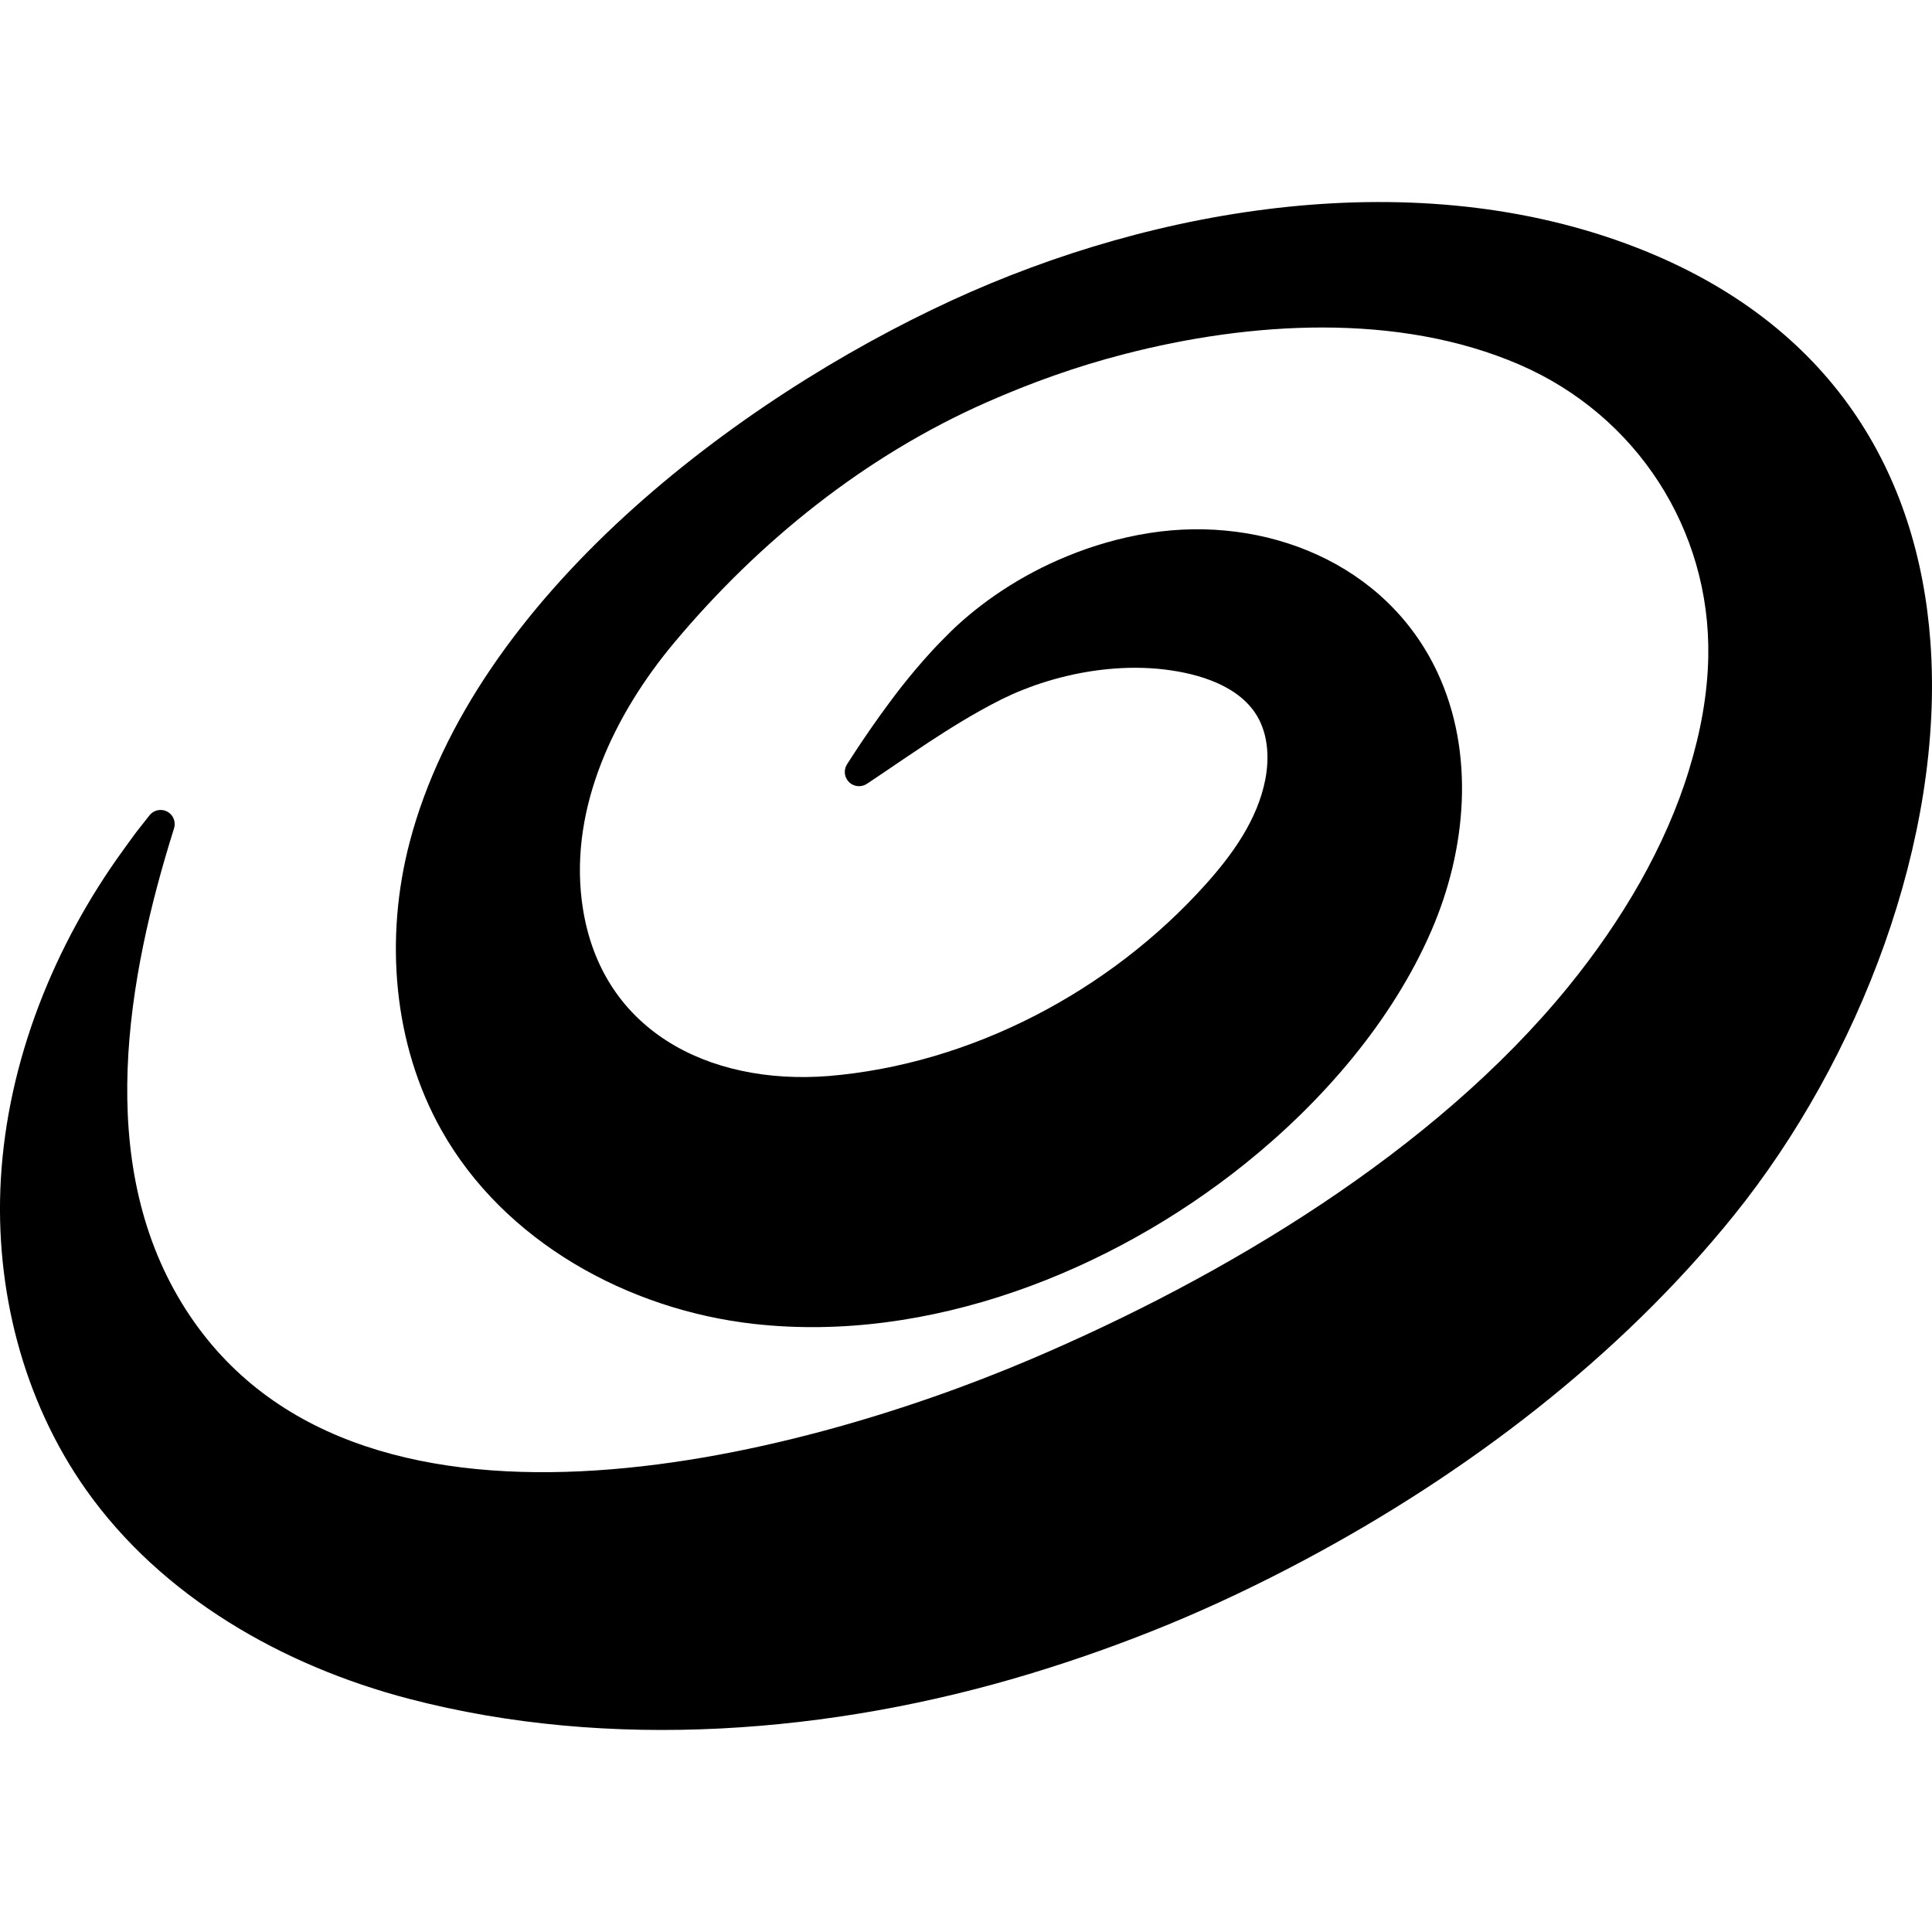 <svg xmlns="http://www.w3.org/2000/svg" viewBox="0 0 612 612">
	<path fill="currentColor" d="M549.33 384.88C512.8 430.24 464.12 467.1 412.92 494.33C398.79 501.85 384.47 508.67 369.96 514.65C355.45 520.61 340.79 525.81 326.07 530.26C263.61 549.17 193.24 554.78 129.59 538.14C89.44 527.65 51.16 505.76 27.22 471.86C7.26 443.59 -1.7 408.17 0.26 373.62C2.4 336.09 17.11 299.45 39.11 269.16C40 267.93 40.82 266.81 41.56 265.78C42.31 264.76 42.98 263.81 43.6 263.04C46.08 259.9 47.35 258.28 47.35 258.28C48.88 256.34 51.69 256 53.64 257.53C55.14 258.71 55.67 260.67 55.13 262.4C40.17 309.99 30.05 367.73 57.63 412.86C110.56 499.43 252.11 462.2 326.22 430.7C387.62 404.61 454.22 364.82 496.76 312.59C505.28 302.13 512.98 291.01 519.52 279.47C526.02 267.93 531.36 255.95 535.02 243.91C538.72 231.88 540.91 219.84 541.13 208.03C541.88 167.69 518.34 131.55 481.42 115.55C442.9 98.85 395.84 101.88 356.04 112.2C341.07 116.05 326.46 121.28 312.37 127.51C274.14 144.4 240.57 171.33 213.62 203.52C194.52 226.32 180.66 255.61 184.27 285.13C189.32 326.44 224.58 343.81 262.39 340.86C307.8 337.09 351.64 313.89 381.92 280.14C390.52 270.56 398.33 259.61 400.8 246.97C402.22 239.68 401.65 231.65 397.41 225.56C390.9 216.22 377.51 212.85 366.75 211.85C363.69 211.58 360.62 211.48 357.57 211.55C354.52 211.62 351.5 211.87 348.54 212.22C342.62 212.95 336.97 214.21 331.74 215.81C329.11 216.59 326.61 217.5 324.21 218.45C321.8 219.38 319.54 220.41 317.37 221.47C308.13 226.12 300.45 231.04 294.12 235.17C287.83 239.33 282.95 242.68 279.64 244.92C277.98 246.04 276.71 246.88 275.87 247.45C275.01 248.01 274.58 248.3 274.58 248.3C272.5 249.66 269.71 249.09 268.35 247.01C267.34 245.49 267.39 243.57 268.31 242.12C268.31 242.12 268.59 241.68 269.14 240.82C269.7 239.96 270.53 238.68 271.63 237C273.87 233.65 277.19 228.68 281.92 222.33C284.27 219.14 287.02 215.63 290.23 211.83C291.84 209.94 293.56 207.96 295.43 205.95C296.38 204.94 297.32 203.92 298.4 202.85C299.39 201.84 300.41 200.82 301.45 199.78C306.03 195.38 311.36 191.06 317.47 187.03C323.59 183.02 330.48 179.25 338.25 176.11C342.12 174.51 346.22 173.08 350.54 171.85C354.86 170.61 359.41 169.57 364.2 168.83C400.64 163.13 439.08 178.29 455.32 212.97C467.26 238.46 464.61 269.06 453.39 294.88C440.9 323.66 418.71 349.13 394.4 368.65C351.73 402.9 294.21 425.54 238.96 419.39C198.87 414.93 159.66 393.22 139.87 358.07C124.47 330.72 121.81 297.14 129.77 266.78C150.14 189.11 233.67 126.39 301.46 95.17C366.27 65.33 448.87 51.48 518.23 78.36C580.58 102.53 607.61 150.15 611.5 203.37C616.06 265.78 588.79 335.88 549.33 384.88Z" />
</svg>